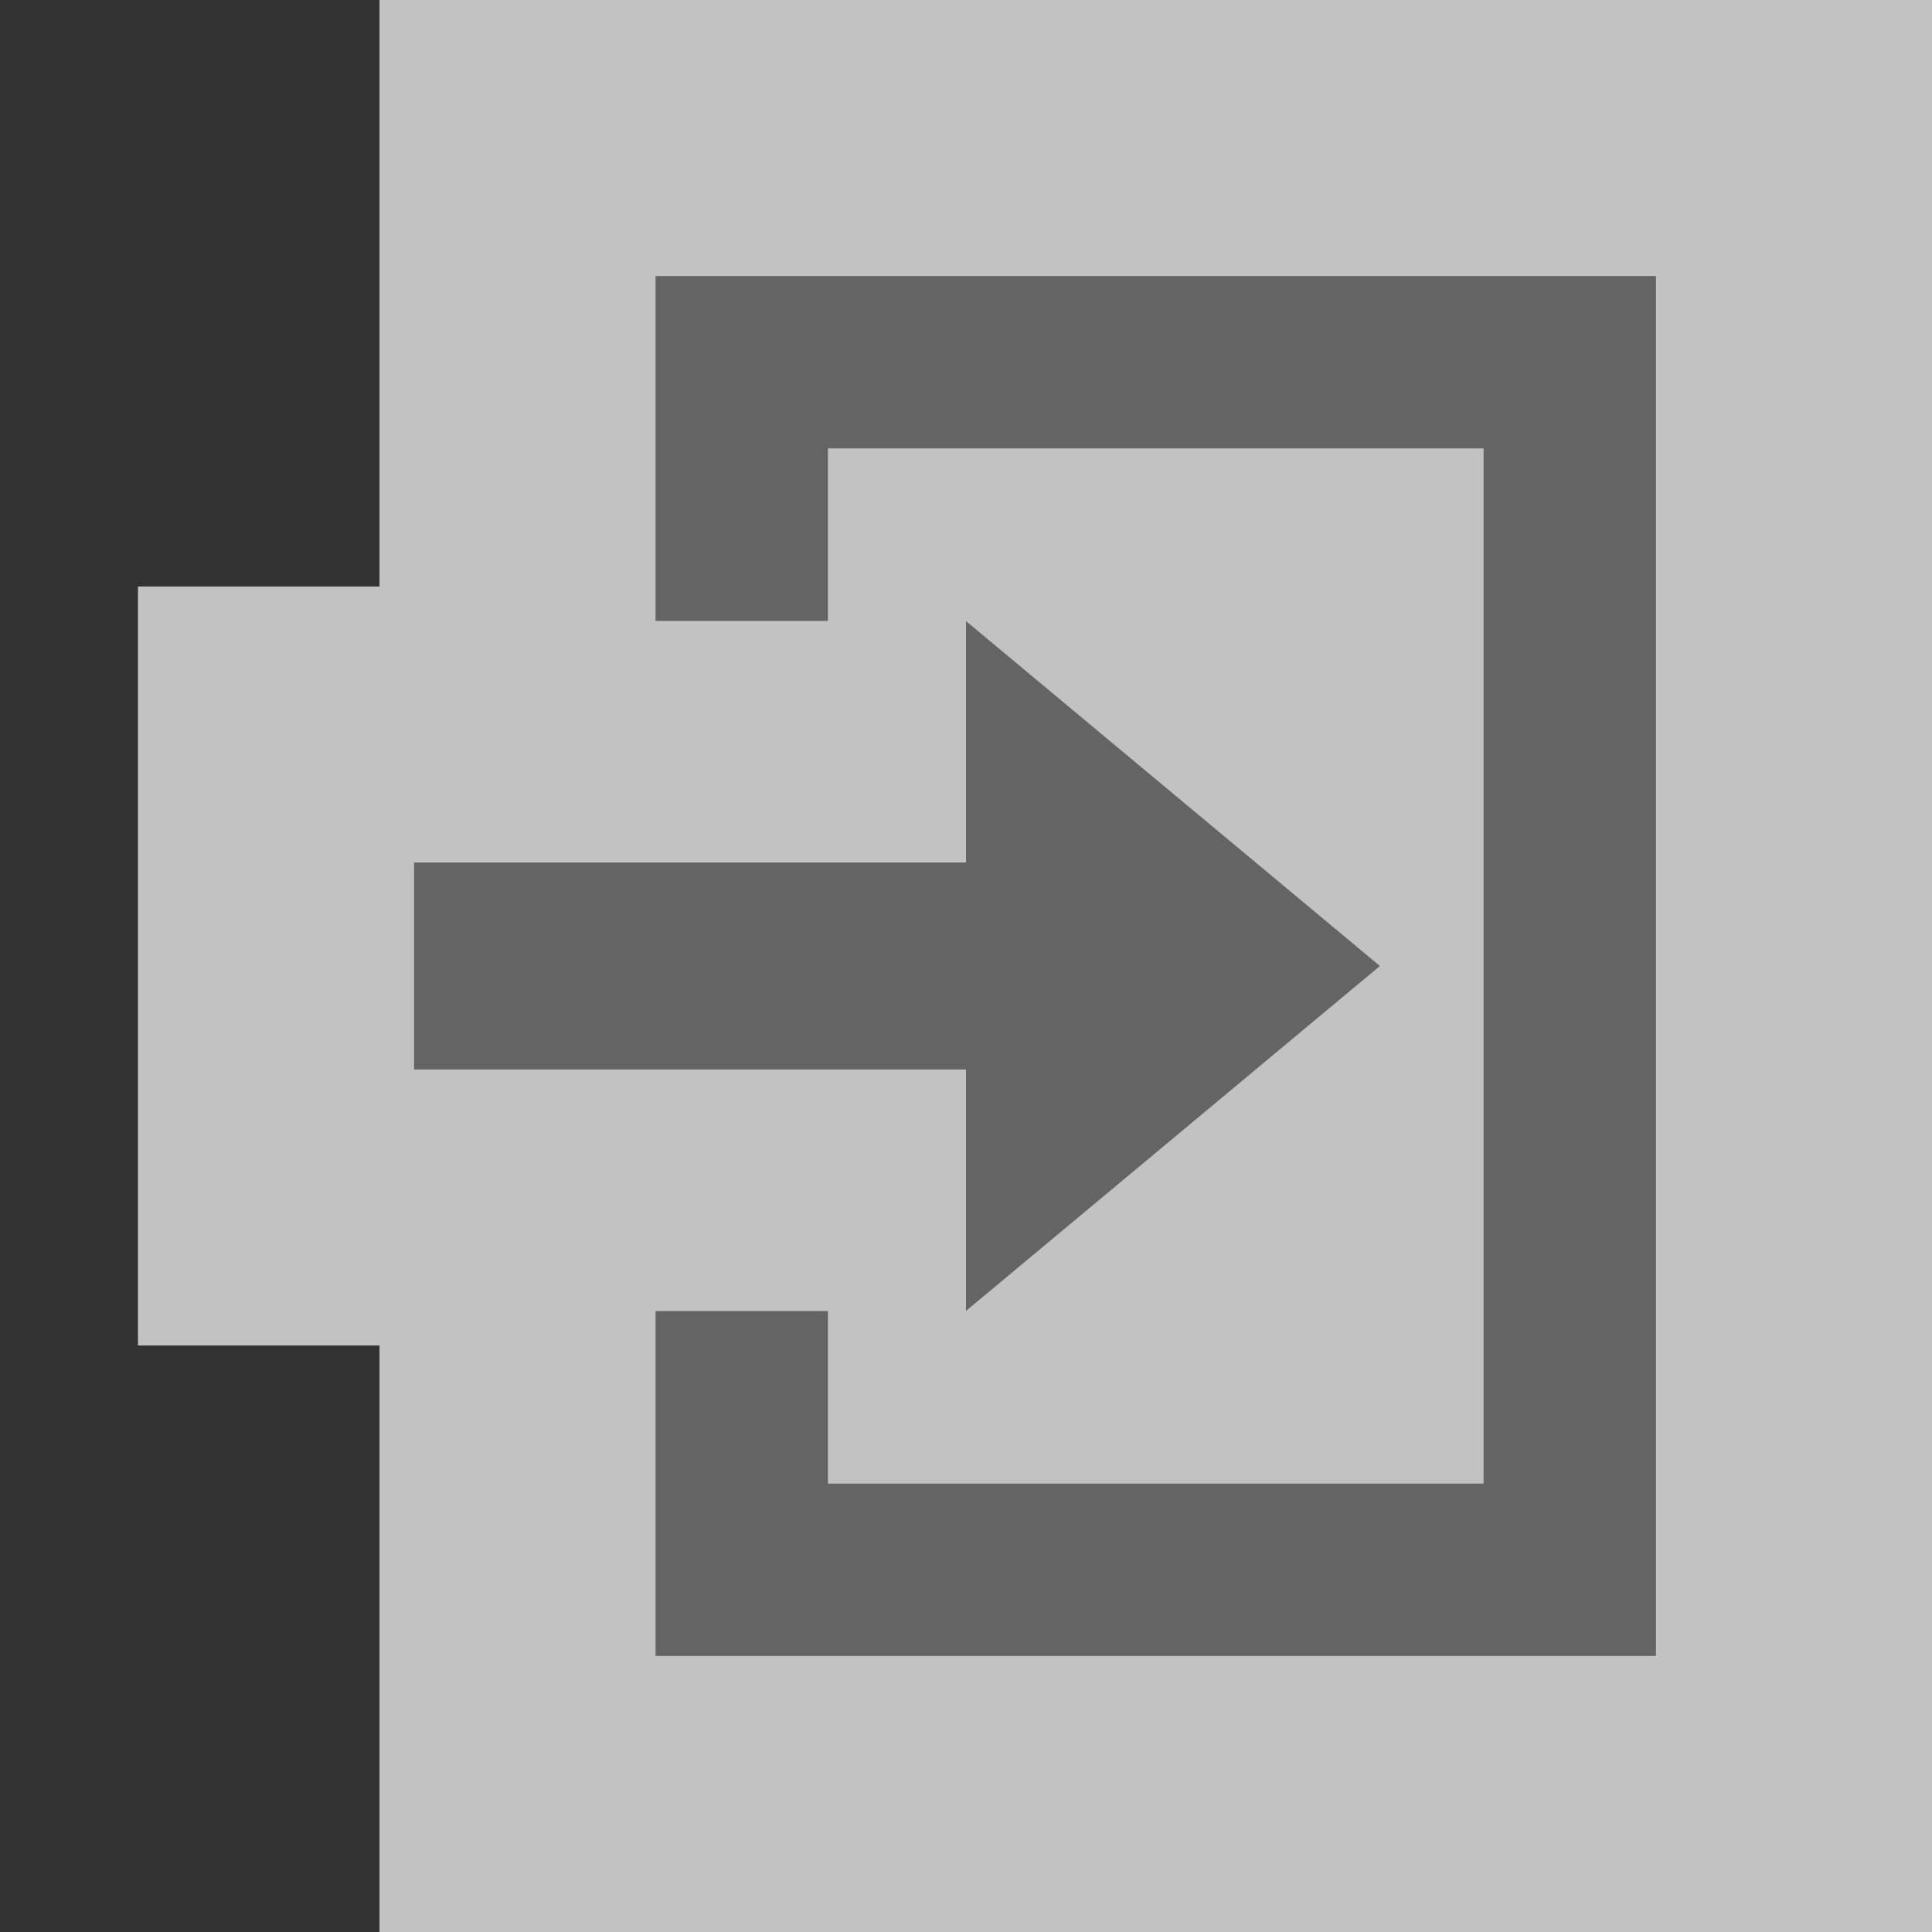 <?xml version='1.0' encoding='utf-8'?>
<svg xmlns:dc="http://purl.org/dc/elements/1.1/" xmlns:cc="http://creativecommons.org/ns#" xmlns:rdf="http://www.w3.org/1999/02/22-rdf-syntax-ns#" xmlns="http://www.w3.org/2000/svg" version="1.1" width="100%" height="100%" viewBox="0 0 14 14" id="svg2">
  <rect x="0" y="0" width="14" height="14" fill="#333333" stroke="none"/>
  <defs id="defs6"/>
  <rect width="14" height="14" x="0" y="0" id="canvas" style="fill:none;stroke:none;visibility:hidden"/>
  <path d="m 2.75,0 0,2.5 1.25,0 0,-1.25 4.75,0 0,7.5 L 4,8.75 4,7.5 2.75,7.5 2.75,10 10,10 10,0 z M 5,2.5 l 0,1.75 -4,0 0,1.5 4,0 L 5,7.5 8,5 z" id="halo" style="fill:#ffffff;stroke:#ffffff;stroke-width:4.0;opacity:0.7;" transform="translate(2.0,2.0)"/>
<path d="m 2.75,0 0,2.5 1.25,0 0,-1.25 4.75,0 0,7.5 L 4,8.75 4,7.5 2.75,7.5 2.75,10 10,10 10,0 z M 5,2.5 l 0,1.75 -4,0 0,1.5 4,0 L 5,7.5 8,5 z" id="entrance" style="fill:#646464;fill-opacity:1" transform="translate(2.0,2.0)"/>
</svg>
